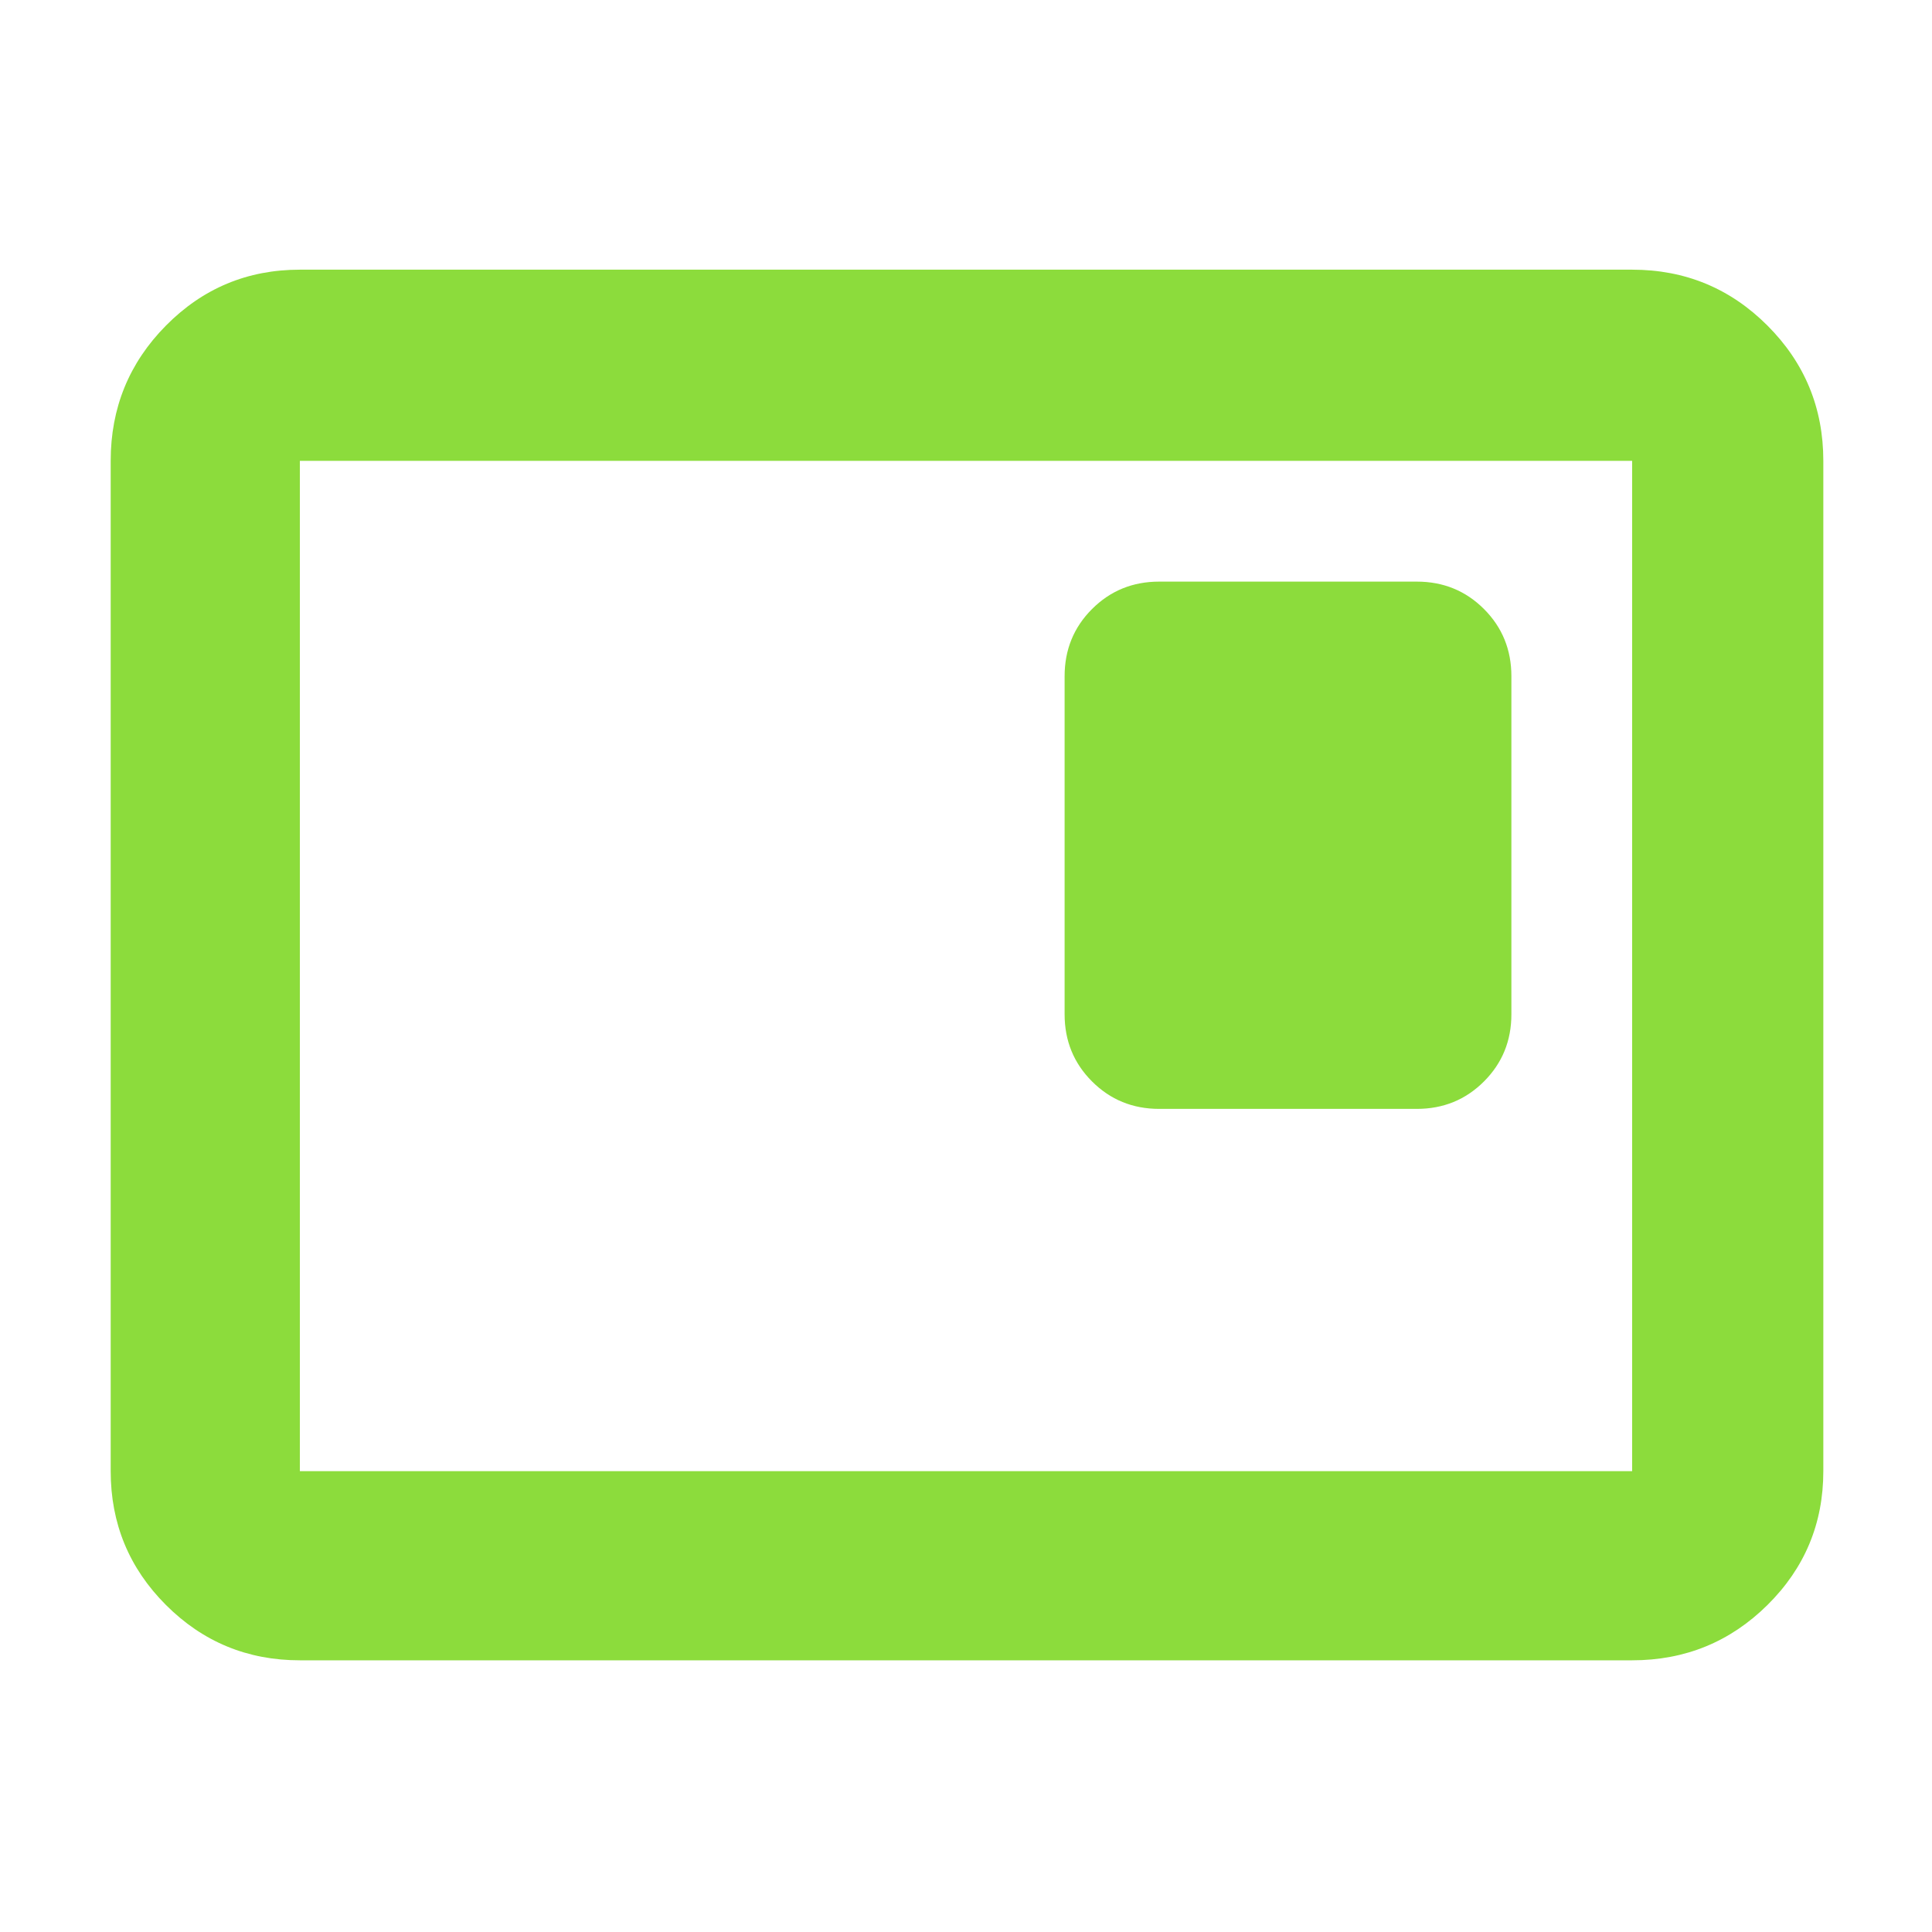 <svg xmlns="http://www.w3.org/2000/svg" height="48" viewBox="0 -960 960 960" width="48"><path fill="rgb(140, 220, 60)" d="M576-409h128q19.75 0 33.38-13.63Q751-436.25 751-456v-168q0-19.75-13.62-33.38Q723.75-671 704-671H576q-19.75 0-33.37 13.62Q529-643.75 529-624v168q0 19.75 13.63 33.37Q556.25-409 576-409ZM149-135q-39.05 0-66.53-27.48Q55-189.95 55-229v-502q0-39.46 27.47-67.23Q109.95-826 149-826h662q39.46 0 67.23 27.77Q906-770.46 906-731v502q0 39.05-27.77 66.52Q850.46-135 811-135H149Zm0-94h662v-502H149v502Zm0 0v-502 502Z"/></svg>